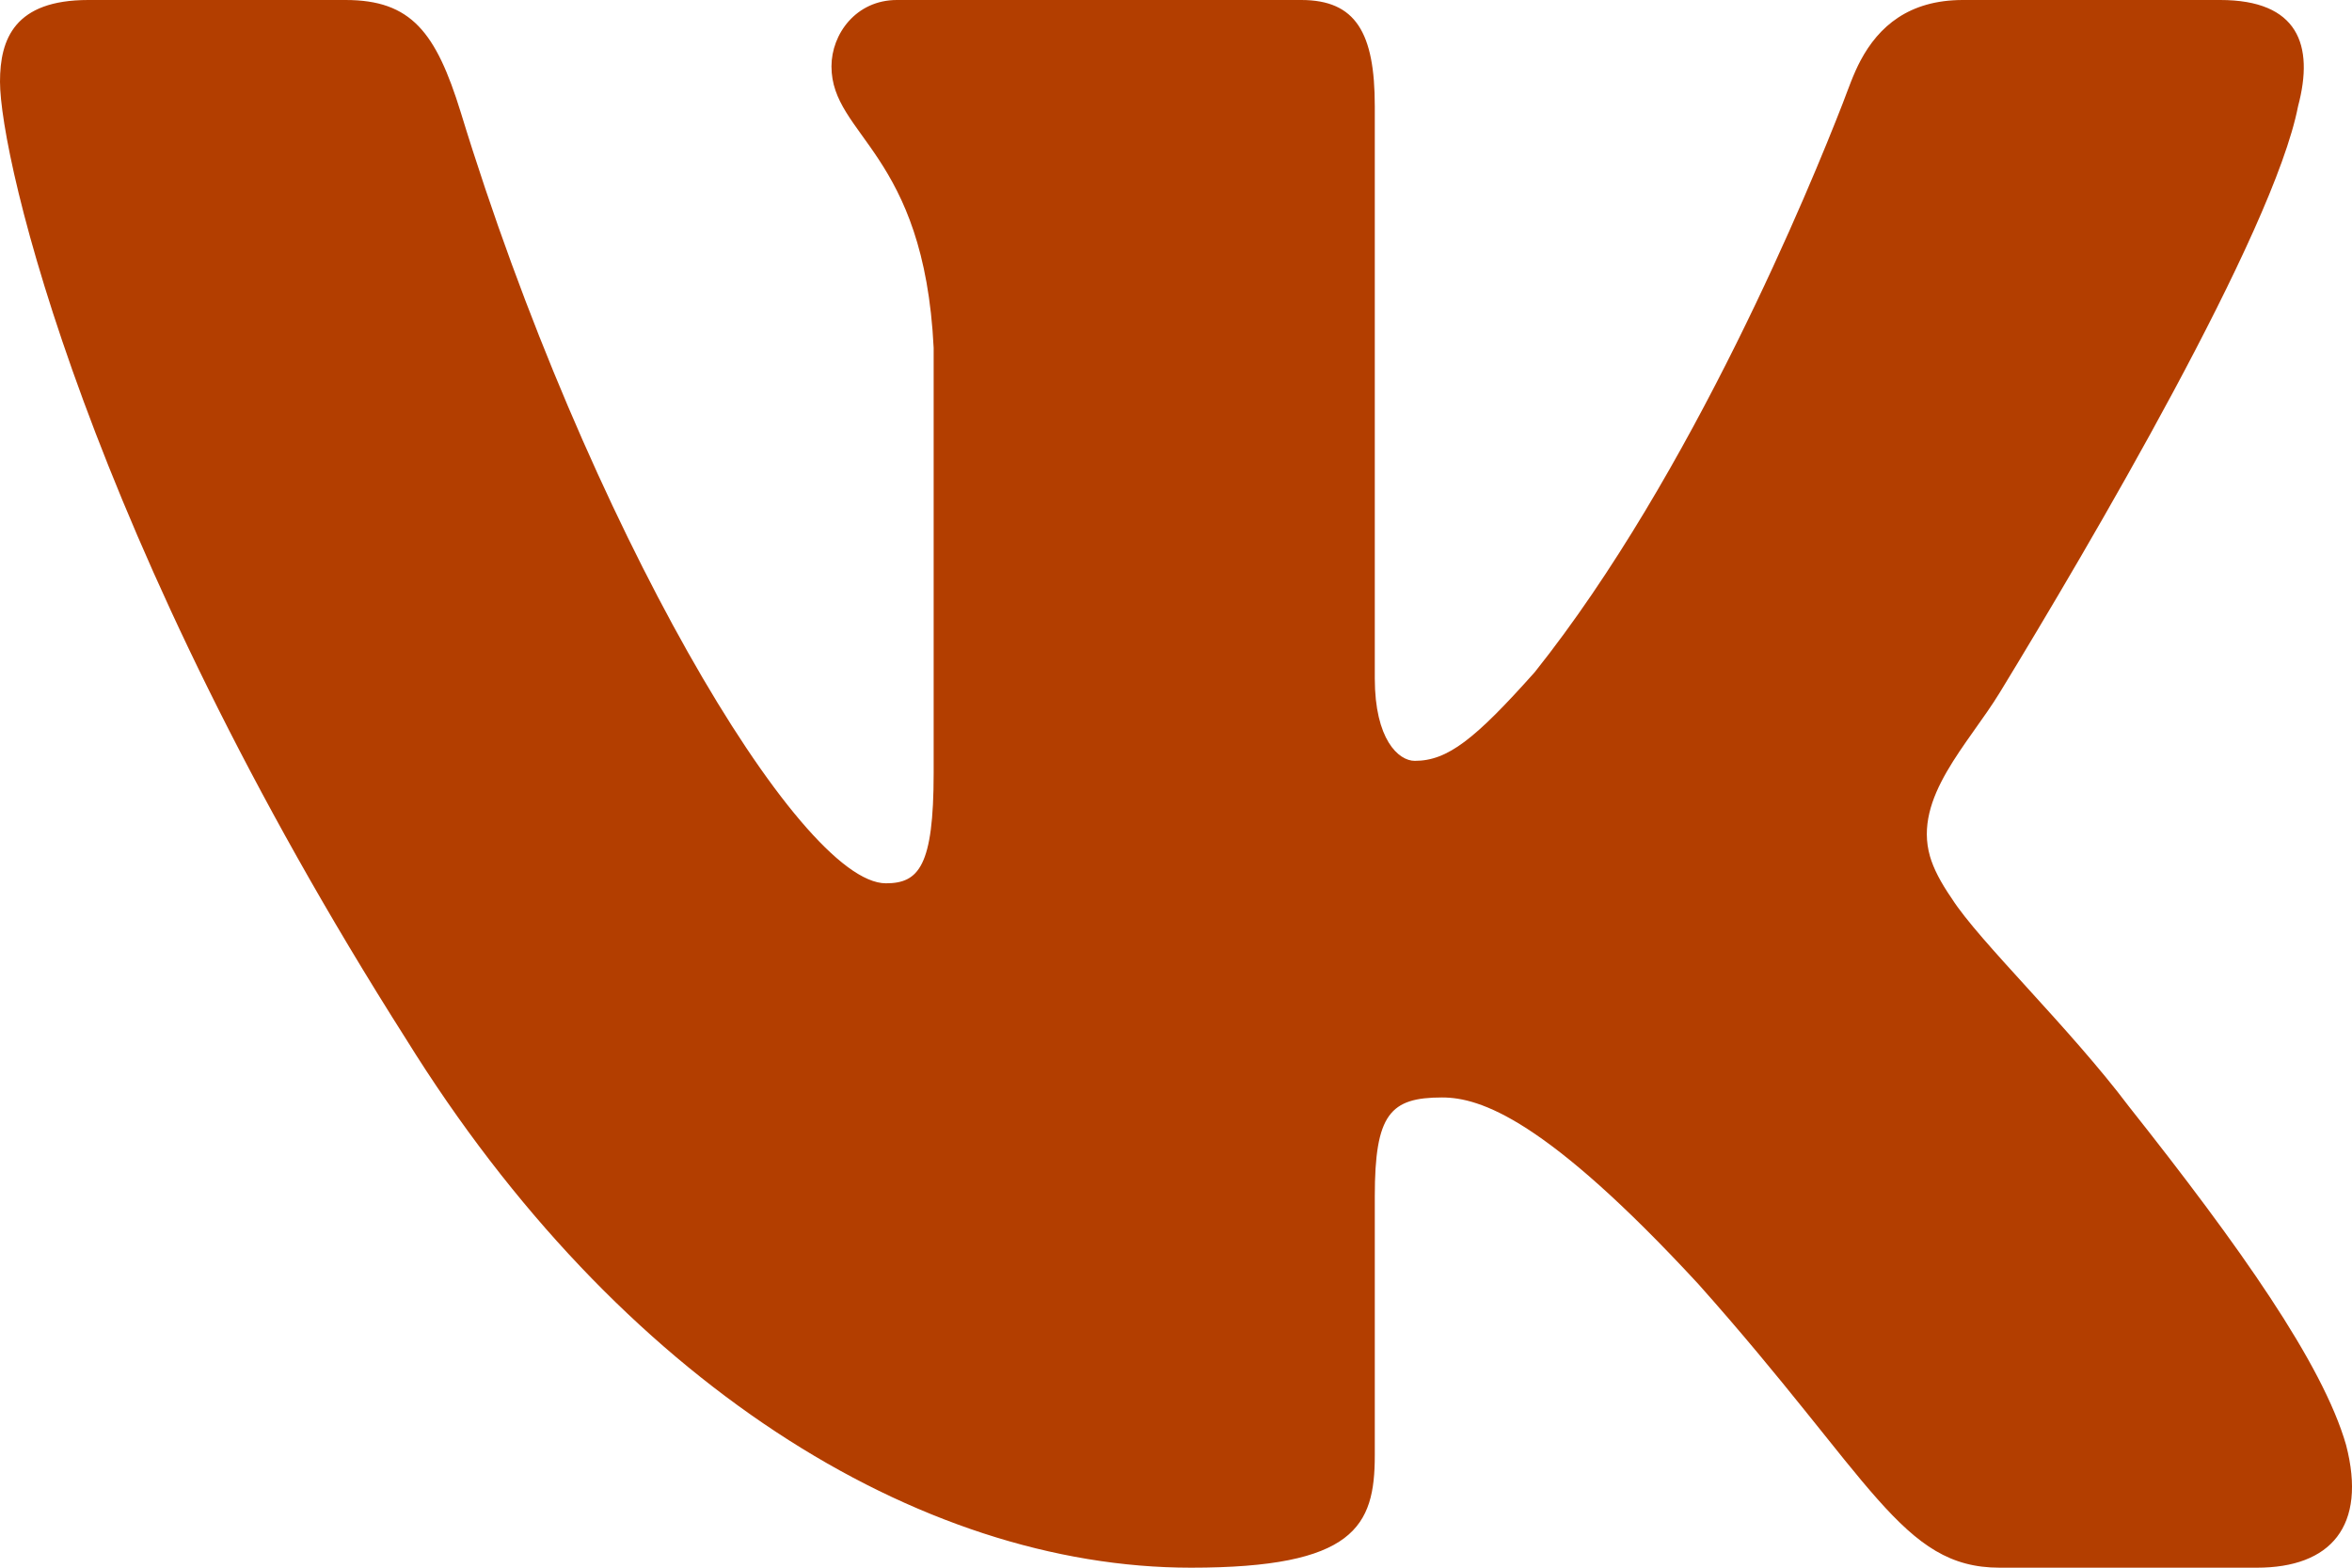 <svg width="27" height="18" viewBox="0 0 27 18" fill="none" xmlns="http://www.w3.org/2000/svg">
<path fill-rule="evenodd" clip-rule="evenodd" d="M26.381 1.219C26.568 0.516 26.381 0 25.487 0H22.533C21.911 0 21.566 0.307 21.36 0.692C21.275 0.851 21.218 1.021 21.153 1.189C20.791 2.12 19.432 5.442 17.618 7.718C16.93 8.49 16.617 8.736 16.241 8.736C16.054 8.736 15.782 8.49 15.782 7.788V1.219C15.782 0.376 15.564 0 14.938 0H10.296C9.827 0 9.545 0.391 9.545 0.762C9.545 1.562 10.608 1.746 10.718 3.994V8.877C10.718 9.947 10.546 10.142 10.17 10.142C9.169 10.142 6.733 6.013 5.289 1.289C5.005 0.371 4.721 0 3.967 0H1.013C0.169 0 0 0.446 0 0.938C0 1.816 1.002 6.172 4.663 11.933C7.104 15.867 10.543 18 13.672 18C15.55 18 15.782 17.526 15.782 16.71V13.737C15.782 12.79 15.96 12.601 16.554 12.601C16.992 12.601 17.743 12.846 19.496 14.743C21.499 16.991 21.829 18 22.955 18H25.909C26.753 18 27.175 17.526 26.932 16.591C26.665 15.66 25.709 14.308 24.44 12.706C23.752 11.792 22.719 10.809 22.406 10.317C22.277 10.13 22.196 9.973 22.155 9.831C21.962 9.157 22.594 8.547 22.959 7.948C23.983 6.267 26.098 2.675 26.381 1.219Z" fill="#B33E00"/>
</svg>
